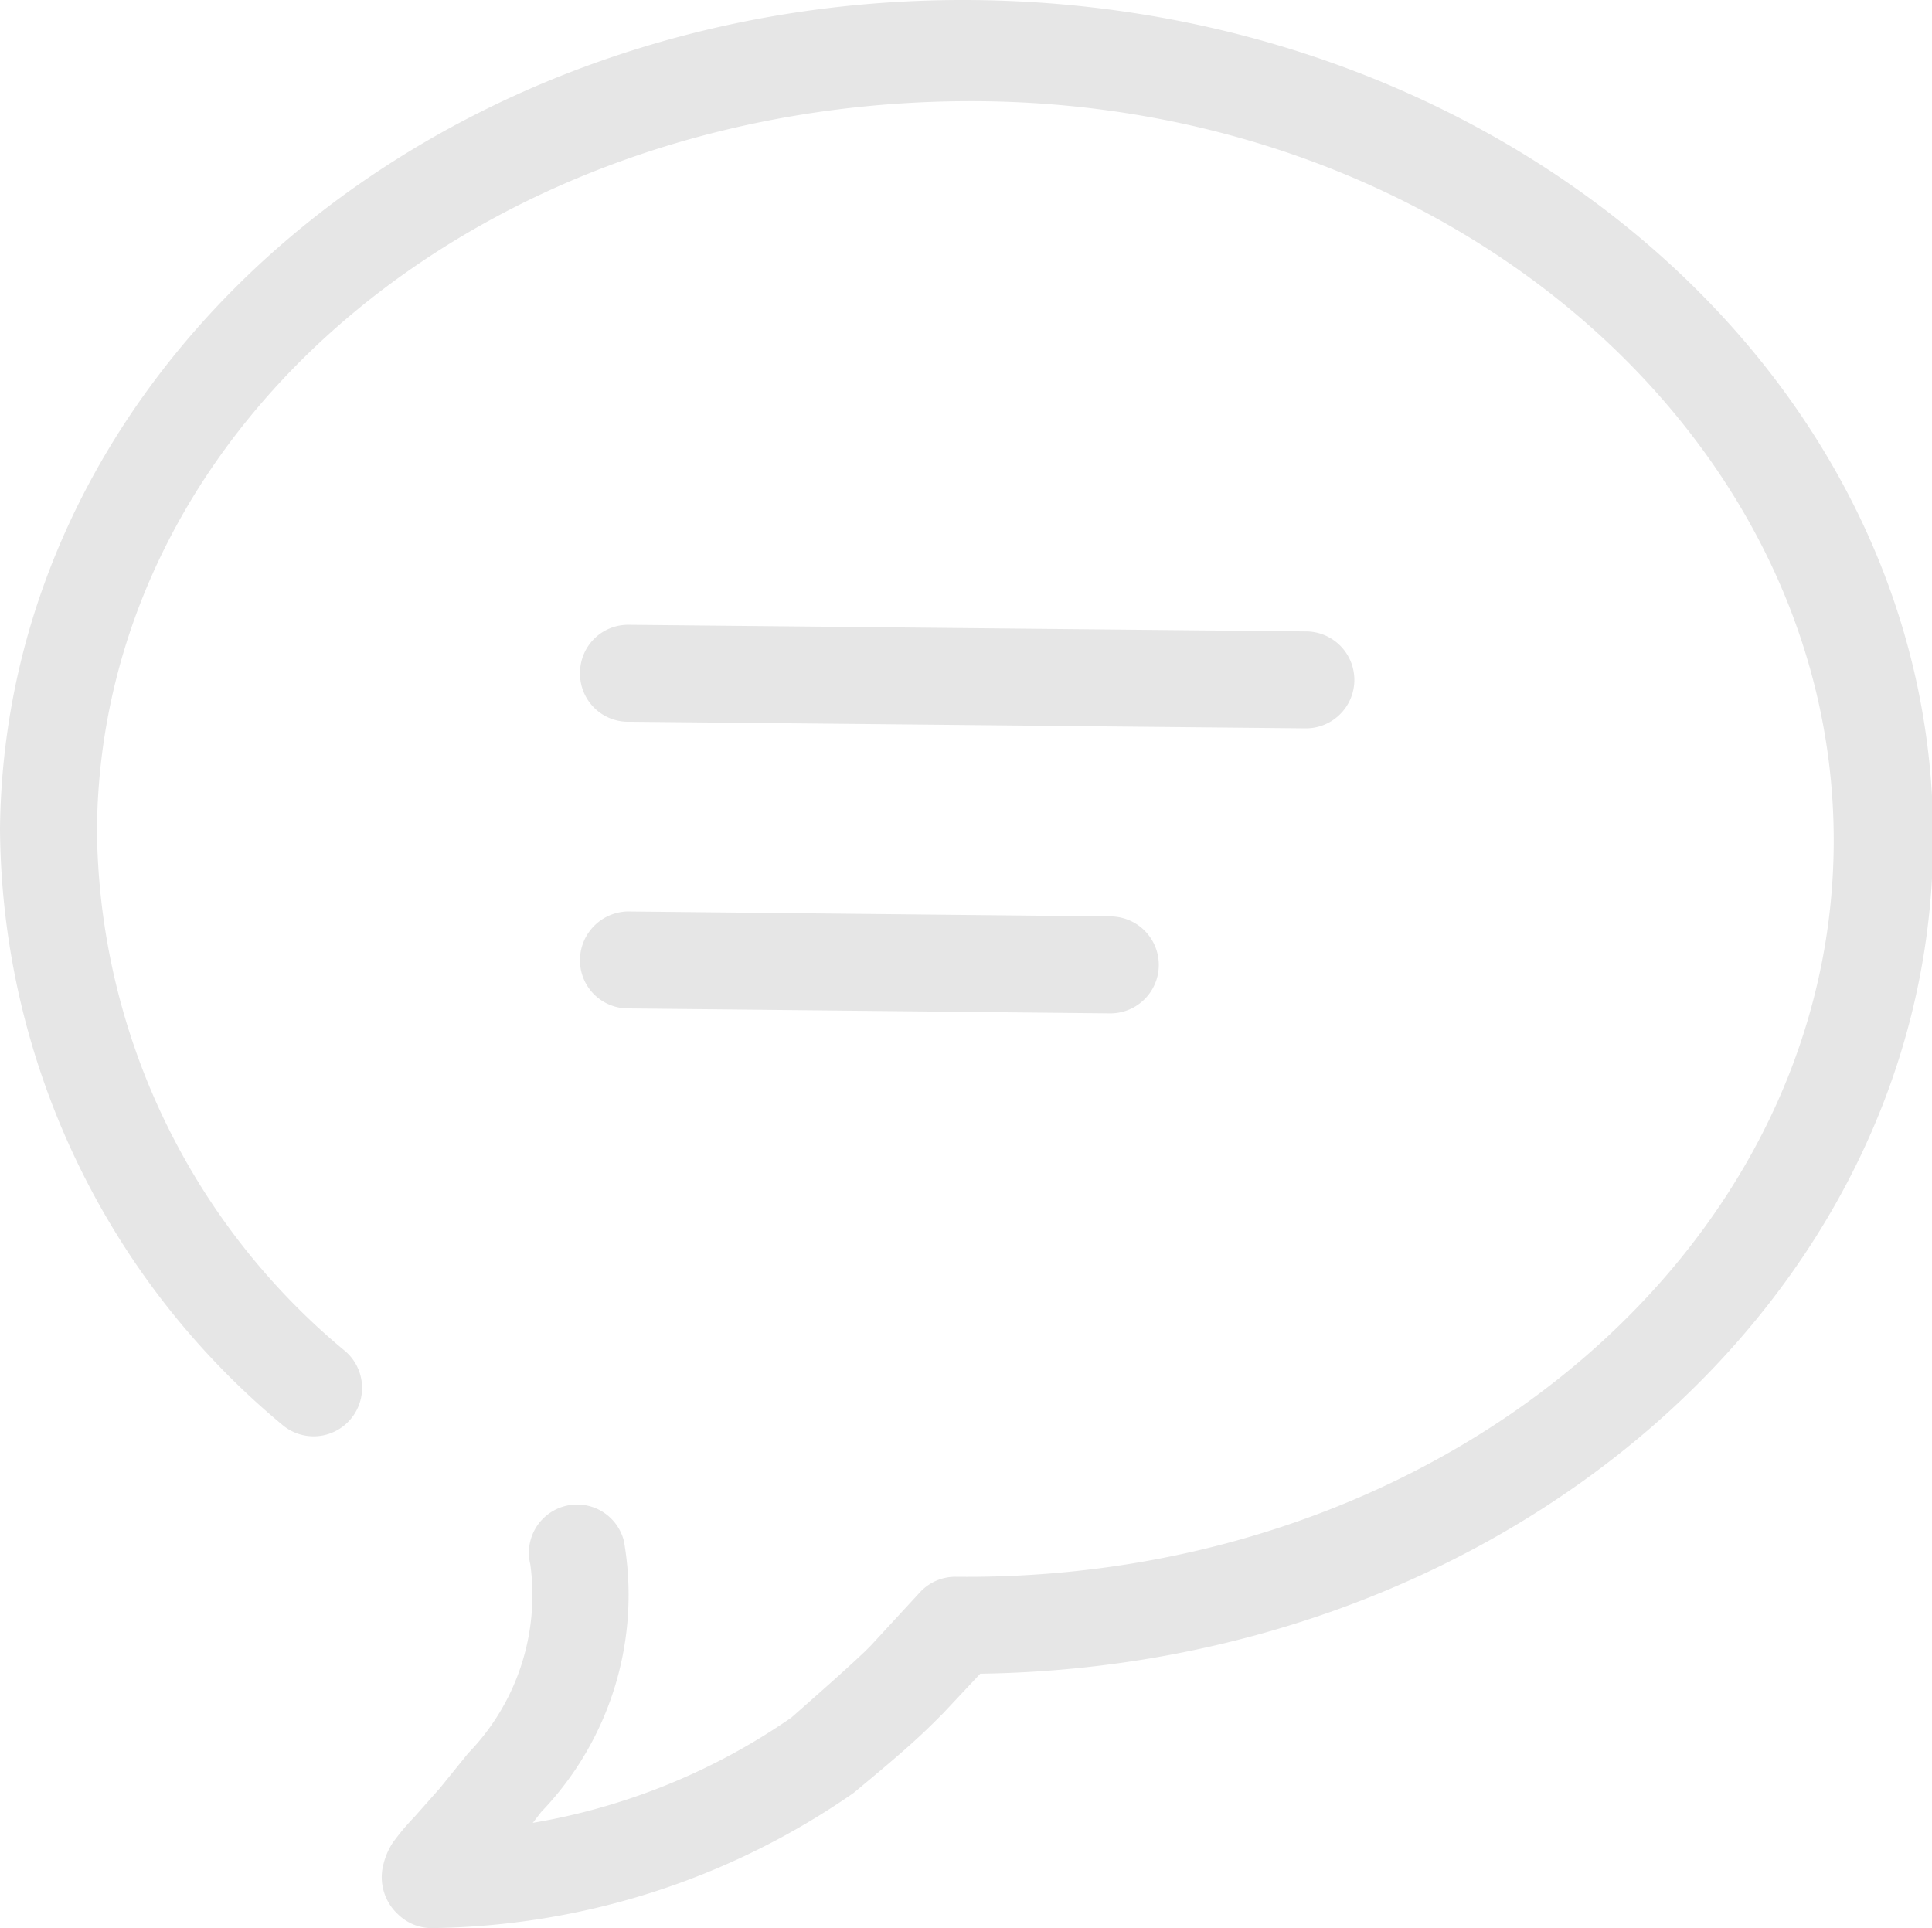 <?xml version="1.0" standalone="no"?><!DOCTYPE svg PUBLIC "-//W3C//DTD SVG 1.1//EN" "http://www.w3.org/Graphics/SVG/1.1/DTD/svg11.dtd"><svg t="1646393248762" class="icon" viewBox="0 0 1026 1024" version="1.1" xmlns="http://www.w3.org/2000/svg" p-id="77737" xmlns:xlink="http://www.w3.org/1999/xlink" width="200.391" height="200"><defs><style type="text/css"></style></defs><path d="M308.025 511.358a25.962 25.962 0 0 1 25.082-27.282l256.541 2.64a25.522 25.522 0 1 1 0 51.484l-256.541-2.64a25.522 25.522 0 0 1-25.082-24.202z m0-154.013a25.522 25.522 0 0 1 25.962-25.522l359.509 3.52a25.522 25.522 0 1 1 0 51.484L334.427 383.307a25.522 25.522 0 0 1-26.402-25.962z m718.579 91.528c-2.64 242.46-228.819 436.076-506.041 440.036l-19.802 21.122-3.52 3.52c-9.241 9.241-18.482 17.601-44.004 38.723a400.433 400.433 0 0 1-224.418 71.726 25.522 25.522 0 0 1-17.161-7.041 26.842 26.842 0 0 1-7.921-27.282 36.523 36.523 0 0 1 4.84-11.001 124.09 124.09 0 0 1 11.441-13.641l13.641-15.401 14.961-18.482a120.57 120.57 0 0 0 33.003-100.328 25.522 25.522 0 0 1 49.724-12.321 166.334 166.334 0 0 1-44.004 143.892l-4.4 5.72a340.588 340.588 0 0 0 137.291-55.885c22.002-19.362 30.803-27.282 39.163-35.203l3.08-3.08 25.962-28.162a25.522 25.522 0 0 1 19.362-8.361c256.101 2.64 463.798-172.054 465.998-387.672s-201.977-396.032-458.078-396.032S53.684 223.134 51.484 440.072a363.47 363.47 0 0 0 132.011 277.663 25.522 25.522 0 0 1-33.883 38.723A414.954 414.954 0 0 1 0 440.072C2.64 192.332 235.419-3.044 517.922 0.036s511.322 202.857 508.682 448.837z" fill="#E6E6E6" p-id="77738"></path></svg>